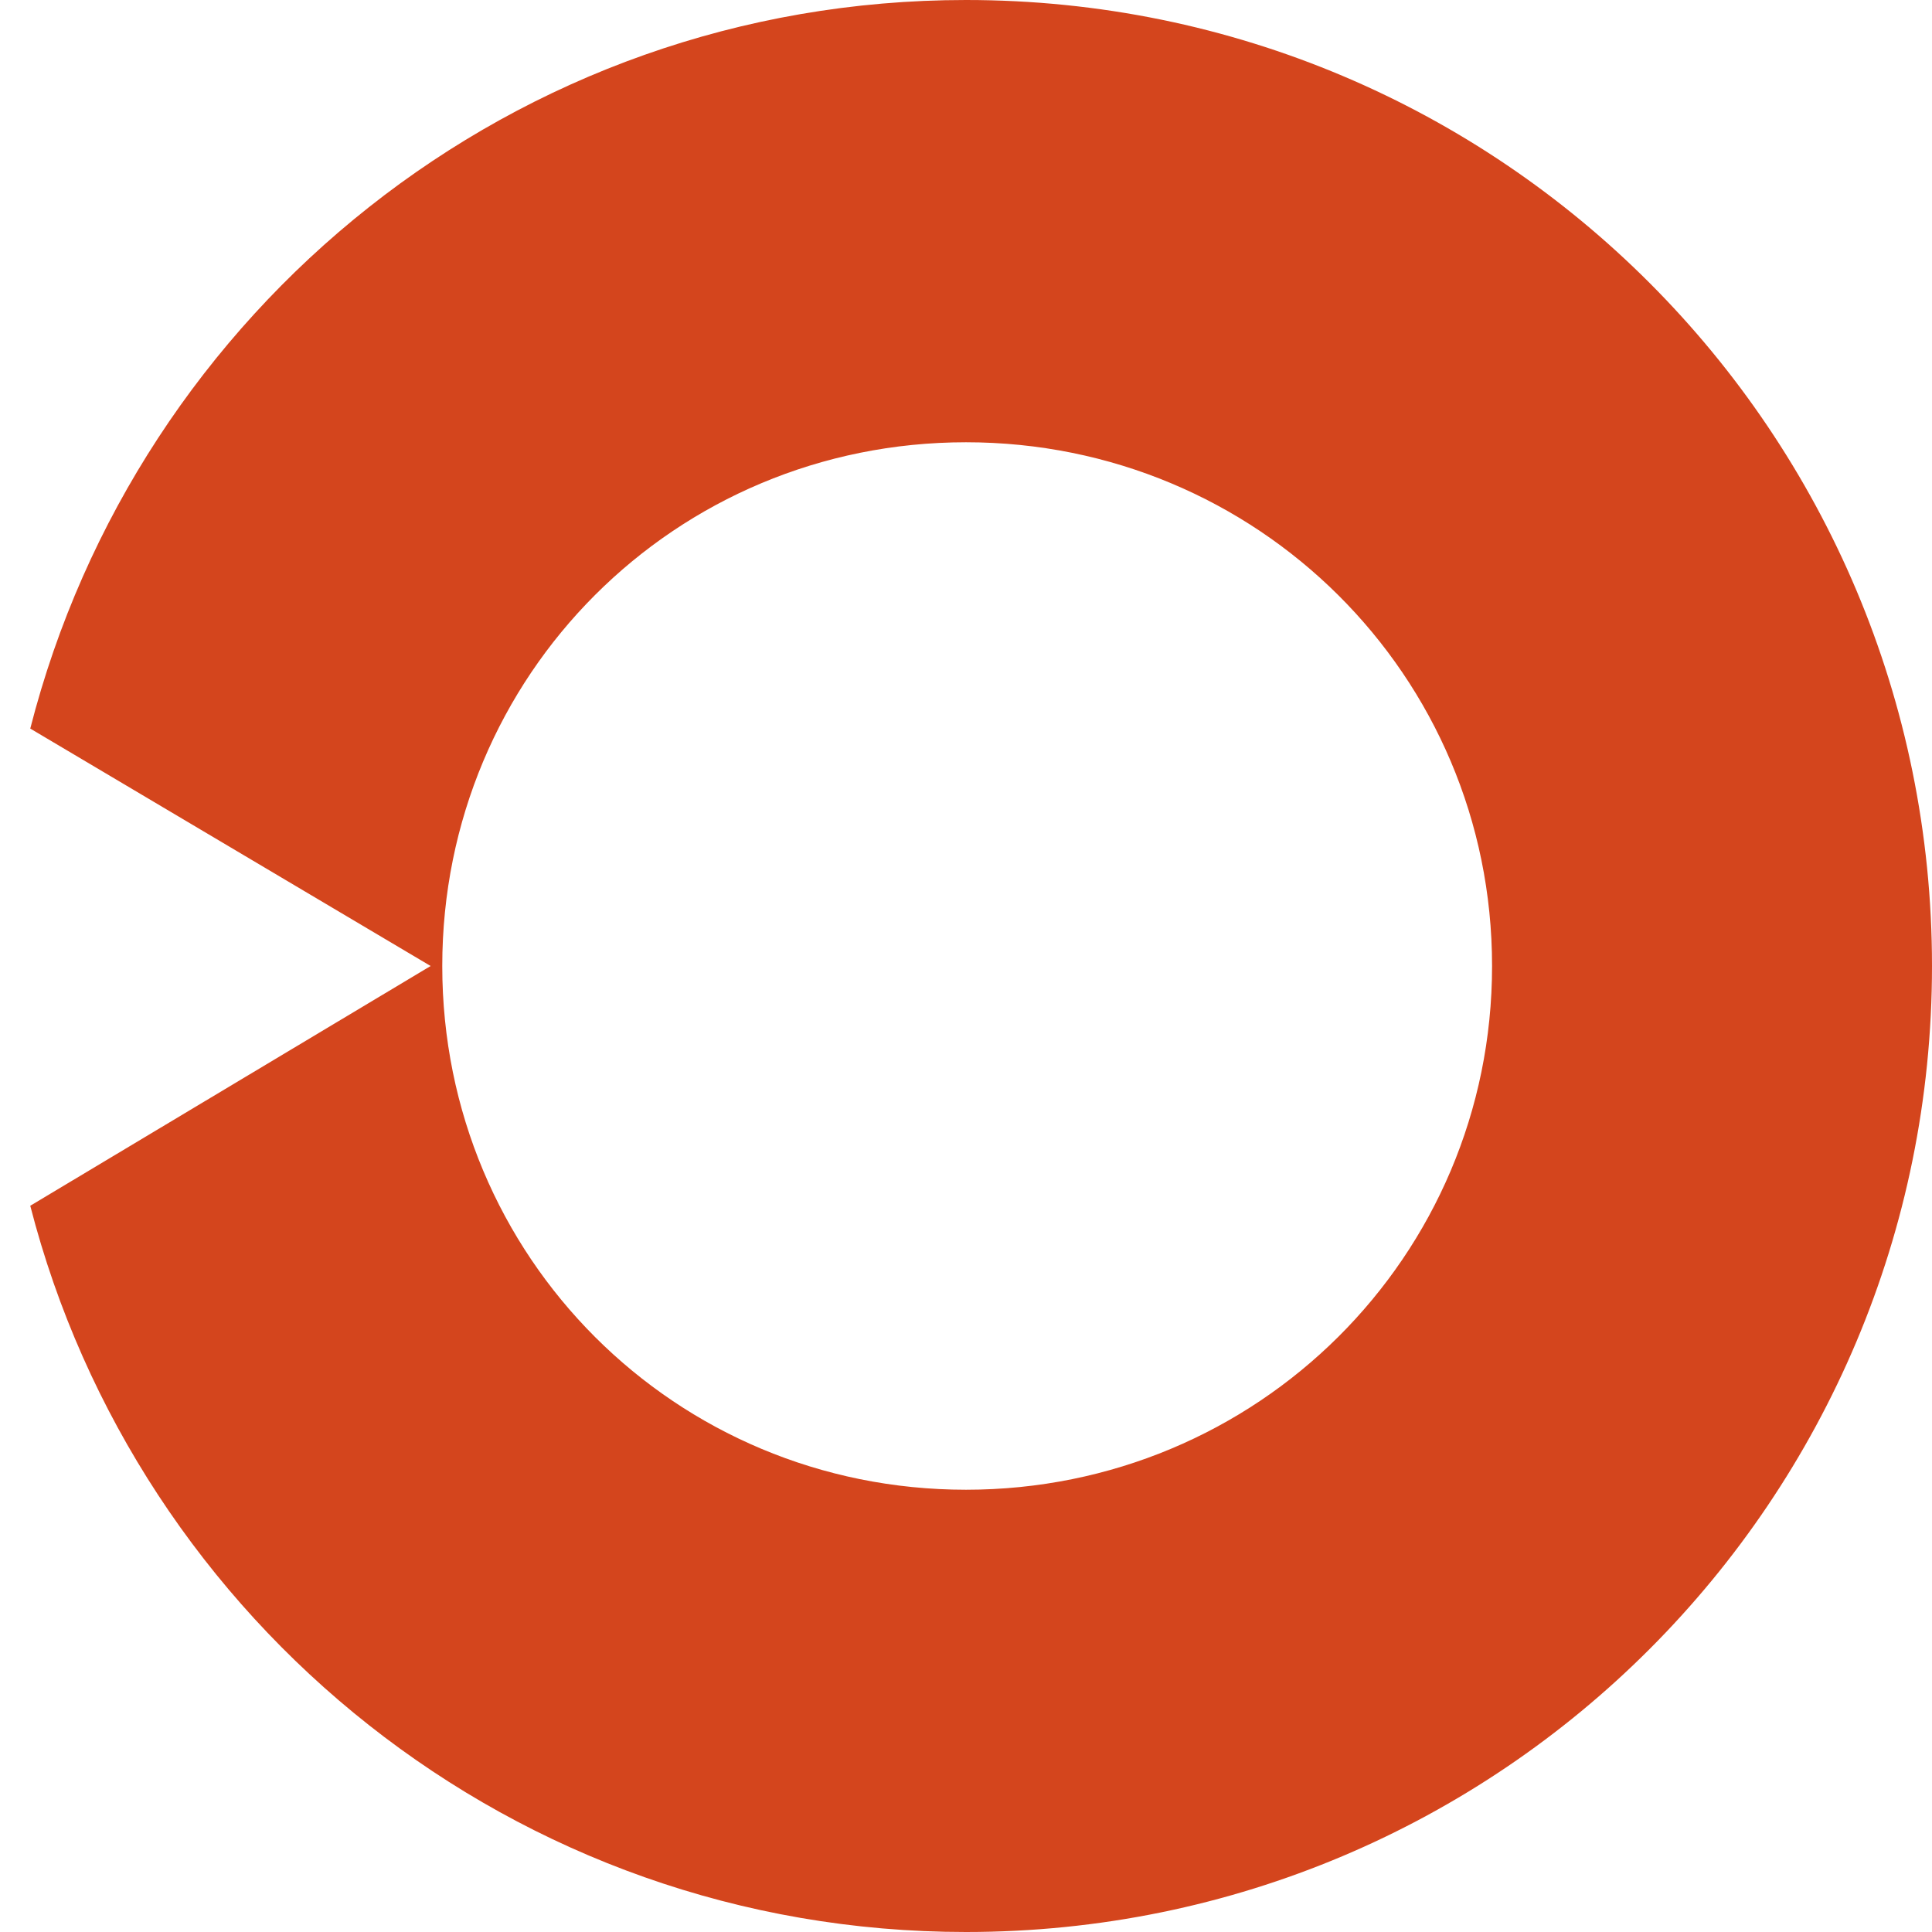 <?xml version="1.0" encoding="utf-8"?>
<!-- Generator: Adobe Illustrator 18.1.0, SVG Export Plug-In . SVG Version: 6.00 Build 0)  -->
<svg version="1.1" xmlns="http://www.w3.org/2000/svg" xmlns:xlink="http://www.w3.org/1999/xlink" x="0px" y="0px"
	 viewBox="0 0 83 83" enable-background="new 0 0 83 83" xml:space="preserve">
<g id="Layer_2" display="none">
	<circle display="inline" fill="#ED1C24" cx="41.5" cy="41.5" r="41.5"/>
</g>
<g id="logo">
	<path fill="#D4451D" d="M41.5,0C22.1,0,5.9,13.3,1.3,31.3l17.2,10.2L1.3,51.8C5.9,69.7,22.1,83,41.5,83C64.5,83,83,64.4,83,41.5
		C83,18.6,64.5,0,41.5,0z M41.5,64C29,64,19,54,19,41.5C19,29,29,19,41.5,19C54,19,64.1,29,64.1,41.5C64.1,54,54,64,41.5,64z"/>
</g>
</svg>
